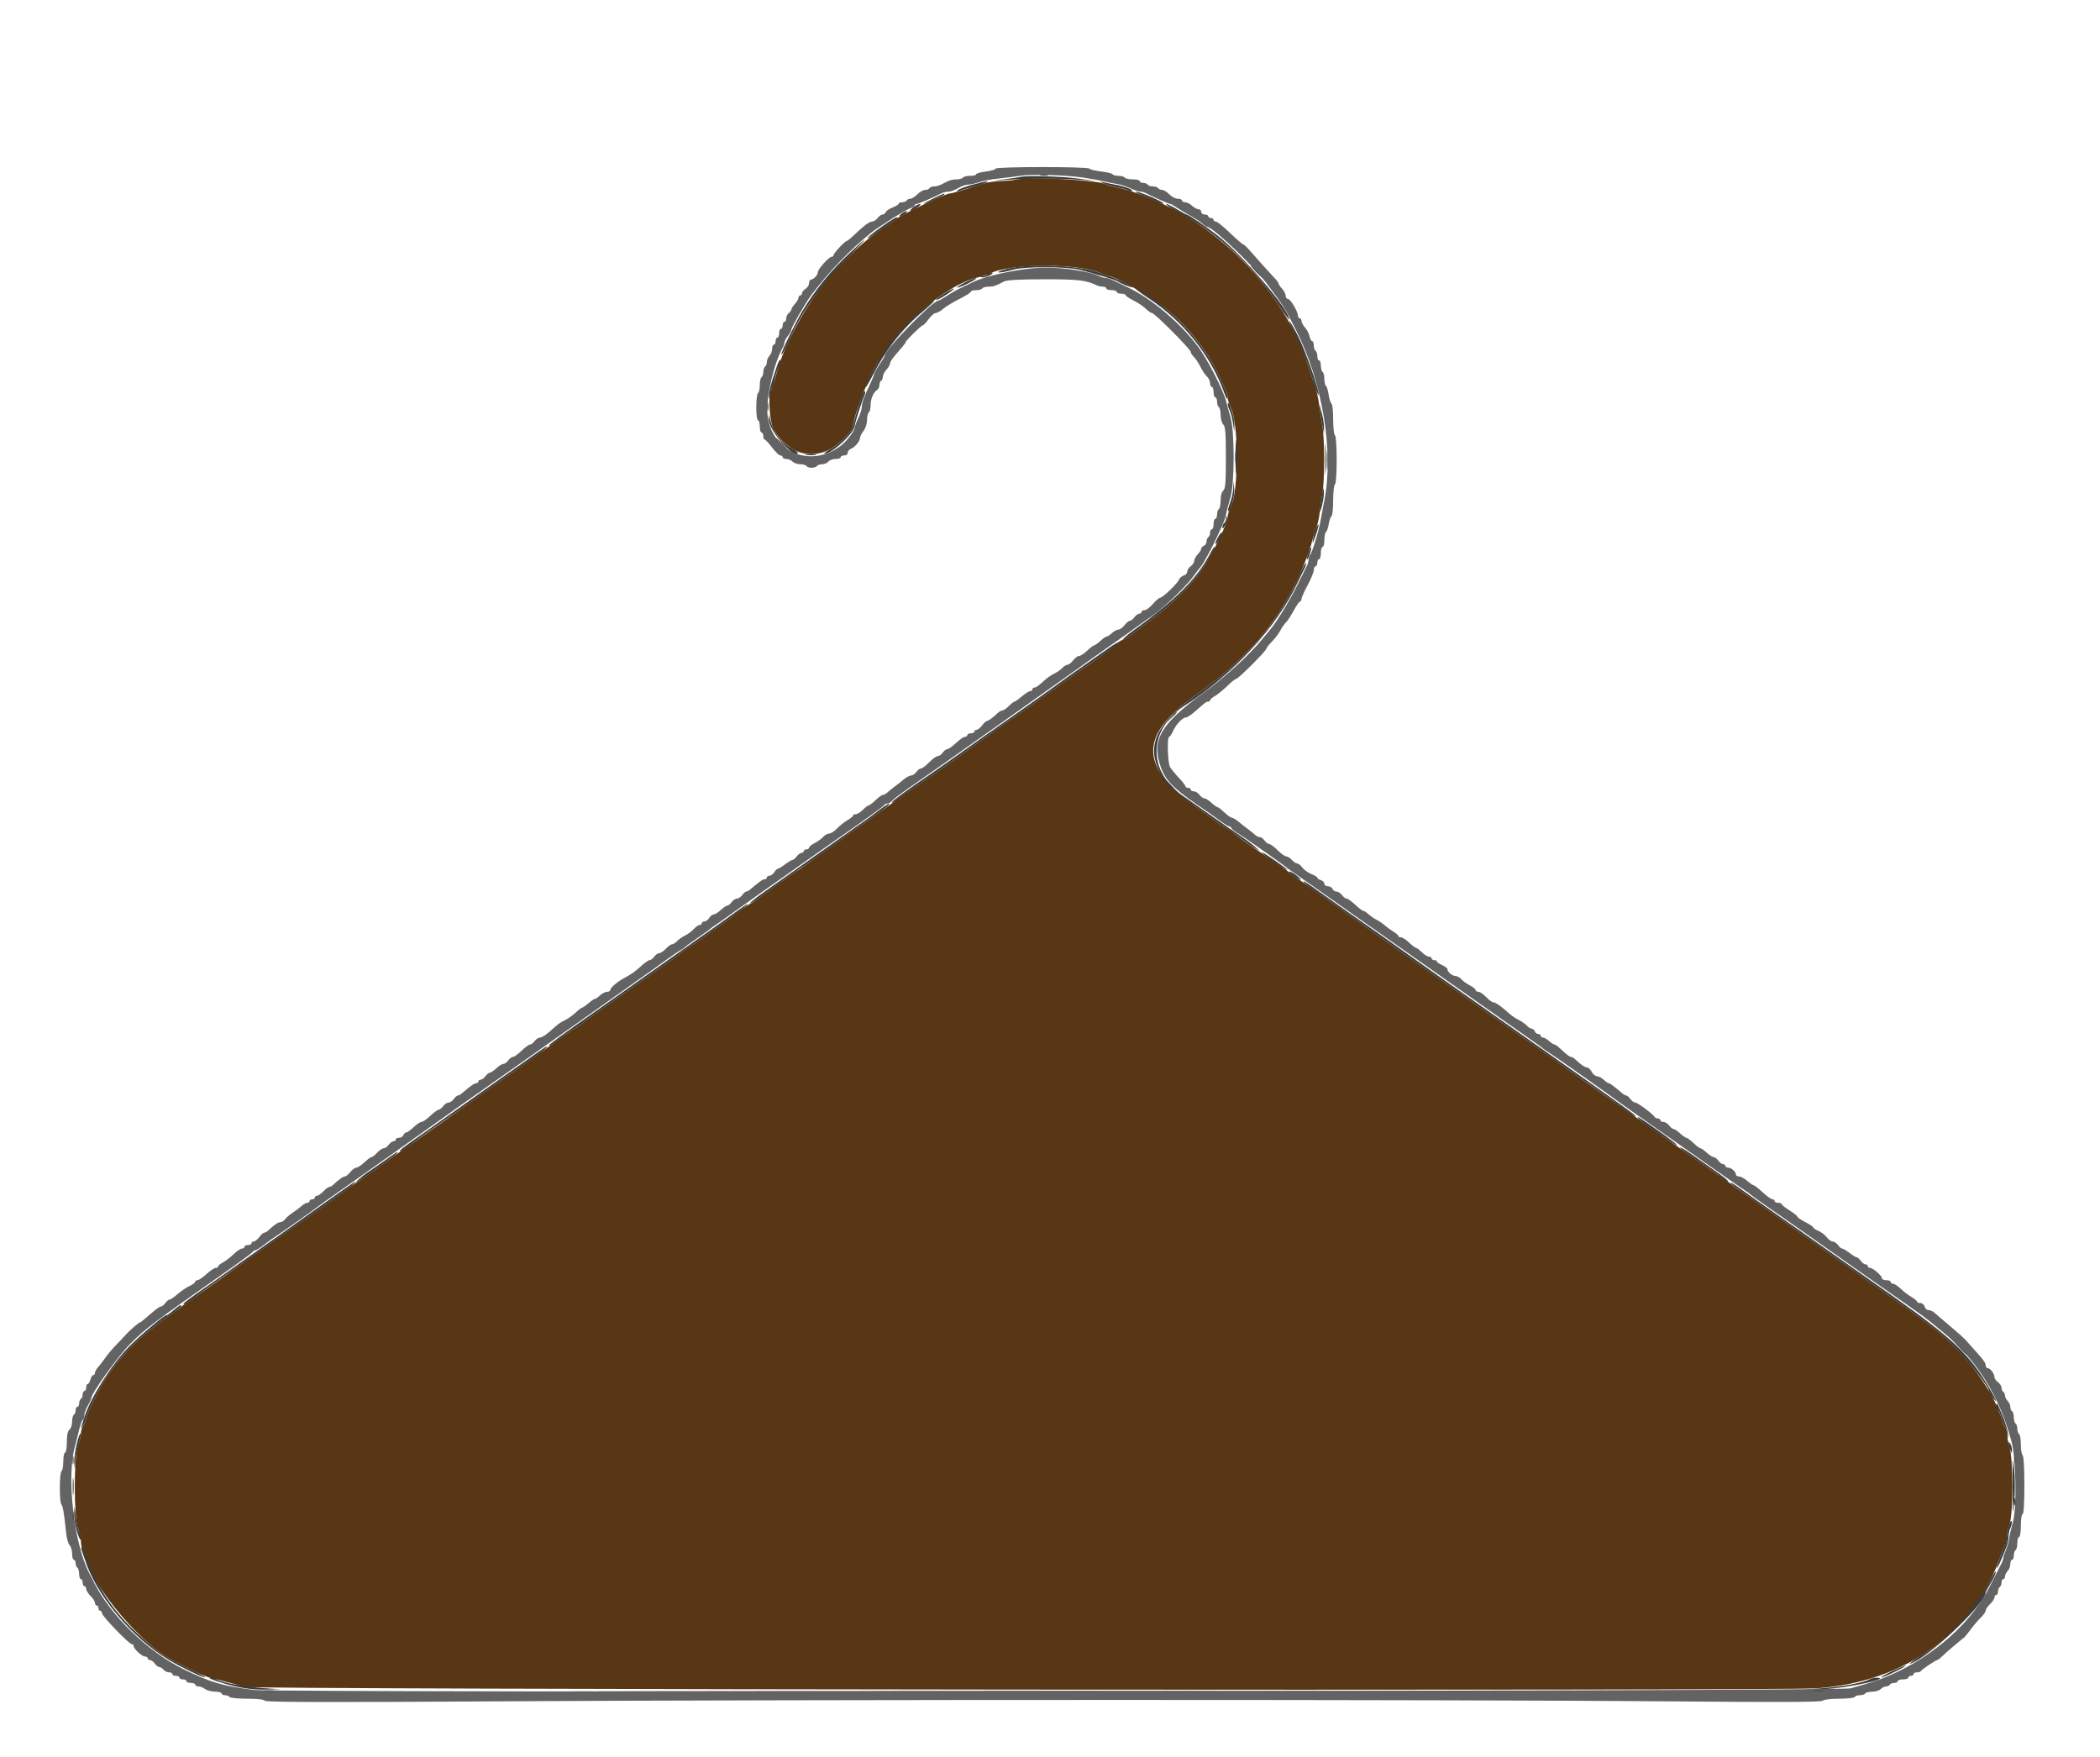 <svg id="svg" version="1.1" xmlns="http://www.w3.org/2000/svg" xmlns:xlink="http://www.w3.org/1999/xlink" width="400" height="334.799" viewBox="0, 0, 400,334.799"><g id="svgg"><path id="path0" d="M193.802 34.170 C 193.065 34.333,191.633 34.475,190.620 34.485 C 189.606 34.495,188.099 34.721,187.270 34.988 C 183.114 36.325,181.319 36.851,180.913 36.851 C 180.177 36.851,171.367 41.049,170.612 41.759 C 170.386 41.972,169.633 42.495,168.937 42.921 C 165.395 45.093,160.411 49.688,157.097 53.836 C 152.773 59.249,148.850 66.817,147.668 72.027 C 147.480 72.856,147.166 73.733,146.971 73.975 C 146.220 74.905,146.535 80.442,147.422 81.910 C 150.029 86.222,154.100 87.634,158.093 85.610 C 159.737 84.777,162.479 82.020,162.479 81.199 C 162.479 80.015,164.456 74.400,165.941 71.368 C 170.067 62.941,179.683 54.283,186.605 52.763 C 187.235 52.624,187.981 52.385,188.264 52.232 C 192.263 50.058,206.171 50.085,210.129 52.275 C 210.449 52.452,210.932 52.596,211.203 52.596 C 212.248 52.596,218.871 56.312,221.537 58.394 C 226.132 61.982,230.108 66.953,232.307 71.859 C 232.802 72.965,233.349 74.131,233.522 74.451 C 233.694 74.771,233.836 75.344,233.836 75.724 C 233.836 76.104,234.086 76.898,234.391 77.487 C 235.975 80.545,235.975 93.660,234.391 96.717 C 234.086 97.307,233.836 98.093,233.836 98.464 C 233.836 99.659,231.233 105.025,229.084 108.260 C 227.235 111.045,223.556 114.844,220.487 117.139 C 219.077 118.193,217.069 119.705,216.025 120.499 C 214.981 121.293,213.976 121.943,213.792 121.943 C 213.607 121.943,213.406 122.065,213.345 122.213 C 213.246 122.450,208.949 125.577,205.422 127.976 C 204.743 128.438,202.934 129.719,201.402 130.823 C 199.869 131.927,197.963 133.283,197.166 133.836 C 192.166 137.304,187.919 140.291,186.722 141.181 C 185.960 141.748,185.000 142.437,184.590 142.714 C 184.179 142.990,183.219 143.679,182.457 144.245 C 181.066 145.279,178.679 146.946,174.572 149.751 C 173.357 150.582,171.683 151.752,170.854 152.352 C 170.025 152.951,169.045 153.656,168.677 153.918 C 168.308 154.179,166.994 155.120,165.756 156.007 C 164.518 156.895,161.681 158.903,159.452 160.469 C 157.222 162.035,154.690 163.858,153.824 164.519 C 152.958 165.180,152.091 165.783,151.896 165.859 C 151.541 165.997,149.258 167.621,145.229 170.603 C 144.046 171.478,142.984 172.194,142.869 172.194 C 142.753 172.194,142.030 172.693,141.262 173.302 C 140.494 173.911,139.546 174.627,139.155 174.893 C 136.662 176.588,134.146 178.372,134.003 178.546 C 133.911 178.658,132.931 179.338,131.826 180.057 C 130.720 180.775,129.740 181.458,129.648 181.574 C 129.556 181.690,127.991 182.831,126.171 184.109 C 124.351 185.387,122.316 186.821,121.649 187.297 C 120.981 187.773,118.626 189.421,116.415 190.960 C 114.204 192.499,111.777 194.259,111.021 194.869 C 110.265 195.480,109.542 195.980,109.415 195.980 C 109.287 195.980,108.217 196.696,107.037 197.571 C 105.857 198.446,104.130 199.690,103.199 200.335 C 102.268 200.980,100.461 202.261,99.184 203.183 C 97.906 204.104,95.038 206.139,92.809 207.705 C 90.581 209.271,88.029 211.080,87.140 211.725 C 83.818 214.134,77.002 218.940,76.451 219.263 C 76.137 219.447,74.975 220.272,73.869 221.096 C 72.764 221.920,70.729 223.356,69.347 224.288 C 66.433 226.254,64.667 227.499,64.122 227.973 C 63.911 228.157,61.897 229.590,59.649 231.156 C 57.400 232.722,54.825 234.531,53.927 235.176 C 53.028 235.821,51.118 237.167,49.681 238.167 C 48.244 239.166,46.315 240.537,45.394 241.213 C 42.431 243.385,35.834 248.063,35.244 248.409 C 34.930 248.593,34.598 248.843,34.506 248.963 C 34.413 249.084,33.509 249.751,32.496 250.446 C 26.887 254.289,22.927 258.238,19.946 262.961 C 18.553 265.167,16.417 269.565,16.405 270.251 C 16.399 270.583,16.173 271.147,15.902 271.505 C 15.632 271.862,15.410 272.559,15.410 273.054 C 15.410 273.548,15.163 274.612,14.860 275.419 C 14.052 277.568,14.040 288.952,14.843 291.122 C 15.150 291.951,15.403 293.003,15.406 293.460 C 15.434 298.361,22.143 308.115,29.724 314.278 C 31.440 315.673,37.954 319.059,40.034 319.637 C 40.586 319.790,42.018 320.152,43.216 320.441 C 44.414 320.731,45.846 321.149,46.399 321.371 C 47.656 321.875,338.384 322.138,345.896 321.641 C 362.637 320.535,375.863 311.159,380.916 296.817 C 381.338 295.620,381.809 294.497,381.964 294.322 C 382.118 294.147,382.245 293.525,382.245 292.940 C 382.245 292.355,382.480 291.217,382.767 290.411 C 383.496 288.365,383.486 277.948,382.753 275.575 C 382.473 274.670,382.245 273.511,382.245 272.998 C 382.245 272.486,382.111 271.983,381.947 271.882 C 381.783 271.781,381.545 271.282,381.418 270.774 C 381.105 269.515,379.921 266.745,379.163 265.494 C 376.878 261.723,374.975 259.258,372.401 256.734 C 368.495 252.902,369.428 253.614,354.636 243.187 C 353.699 242.526,350.613 240.340,347.779 238.329 C 343.252 235.117,341.299 233.744,338.906 232.090 C 338.563 231.853,337.658 231.201,336.896 230.641 C 336.134 230.082,334.417 228.886,333.081 227.985 C 331.744 227.083,330.379 226.109,330.048 225.819 C 329.716 225.530,329.196 225.142,328.893 224.958 C 328.362 224.635,326.513 223.353,322.613 220.602 C 321.600 219.887,319.489 218.400,317.923 217.299 C 316.357 216.197,314.472 214.865,313.735 214.339 C 312.998 213.812,311.642 212.862,310.720 212.227 C 309.799 211.591,307.283 209.824,305.129 208.299 C 302.974 206.775,300.565 205.075,299.774 204.523 C 298.983 203.970,297.052 202.601,295.483 201.481 C 291.965 198.970,289.467 197.206,287.235 195.658 C 285.129 194.197,280.400 190.870,278.450 189.477 C 277.653 188.908,276.348 187.990,275.551 187.437 C 272.258 185.155,263.364 178.874,259.702 176.245 C 255.956 173.554,254.827 172.754,250.838 169.956 C 247.192 167.399,245.724 166.346,245.561 166.171 C 245.469 166.072,244.285 165.239,242.929 164.319 C 237.539 160.662,236.631 160.021,235.287 158.926 C 234.519 158.301,233.765 157.787,233.612 157.786 C 233.459 157.784,232.700 157.294,231.927 156.697 C 231.153 156.100,229.751 155.084,228.811 154.439 C 216.956 146.306,216.652 140.297,227.698 132.479 C 228.955 131.589,230.059 130.769,230.151 130.657 C 230.243 130.545,230.846 130.087,231.491 129.640 C 233.603 128.174,238.477 123.510,240.233 121.273 C 242.266 118.684,243.995 116.200,244.896 114.573 C 245.456 113.559,246.057 112.504,246.231 112.228 C 247.218 110.655,249.477 105.061,249.951 103.015 C 250.121 102.278,250.476 101.147,250.738 100.503 C 251.001 99.858,251.295 98.501,251.392 97.487 C 251.488 96.474,251.715 94.891,251.895 93.970 C 252.315 91.817,252.318 83.418,251.900 81.240 C 251.723 80.318,251.444 78.509,251.281 77.219 C 251.117 75.930,250.756 74.271,250.479 73.534 C 250.202 72.797,249.649 71.141,249.252 69.854 C 246.741 61.727,240.898 53.077,233.773 46.941 C 229.565 43.317,225.732 40.753,222.111 39.141 C 221.650 38.936,220.479 38.413,219.509 37.979 C 217.217 36.953,214.249 35.964,212.563 35.662 C 211.826 35.530,210.921 35.265,210.553 35.073 C 209.095 34.311,196.277 33.620,193.802 34.170 " stroke="none" fill="#593714" fill-rule="evenodd"></path><path id="path1" d="M189.615 32.137 C 189.615 32.308,188.786 32.551,187.772 32.678 C 186.759 32.804,185.930 33.041,185.930 33.204 C 185.930 33.367,185.411 33.501,184.777 33.501 C 184.143 33.501,183.531 33.652,183.417 33.836 C 183.303 34.020,182.765 34.171,182.220 34.171 C 181.676 34.171,180.931 34.322,180.565 34.506 C 180.199 34.690,179.600 34.992,179.234 35.176 C 178.868 35.360,178.274 35.511,177.914 35.511 C 177.554 35.511,177.166 35.662,177.052 35.846 C 176.938 36.030,176.559 36.181,176.210 36.181 C 175.861 36.181,175.198 36.558,174.737 37.018 C 174.277 37.479,173.676 37.856,173.402 37.856 C 173.128 37.856,172.811 38.007,172.697 38.191 C 172.583 38.375,172.197 38.526,171.840 38.526 C 171.482 38.526,171.189 38.649,171.189 38.798 C 171.189 38.948,170.668 39.275,170.031 39.526 C 169.393 39.776,168.795 40.181,168.701 40.426 C 168.607 40.671,168.333 40.871,168.091 40.871 C 167.850 40.871,167.435 41.173,167.169 41.541 C 166.904 41.910,166.423 42.211,166.101 42.211 C 165.570 42.211,164.433 43.086,162.290 45.142 C 161.858 45.557,161.417 45.896,161.311 45.896 C 160.971 45.896,158.794 48.205,158.794 48.565 C 158.794 48.755,158.626 48.911,158.420 48.911 C 157.908 48.911,155.779 51.278,155.779 51.848 C 155.779 52.396,154.971 53.266,154.463 53.266 C 154.265 53.266,154.104 53.567,154.104 53.934 C 154.104 54.300,153.802 54.789,153.434 55.019 C 153.065 55.249,152.764 55.627,152.764 55.859 C 152.764 56.092,152.613 56.281,152.429 56.281 C 152.245 56.281,152.094 56.479,152.094 56.721 C 152.094 56.962,151.792 57.484,151.424 57.879 C 151.055 58.275,150.754 58.737,150.754 58.906 C 150.754 59.076,150.528 59.402,150.251 59.631 C 149.975 59.861,149.749 60.332,149.749 60.678 C 149.749 61.023,149.598 61.307,149.414 61.307 C 149.229 61.307,149.079 61.608,149.079 61.977 C 149.079 62.345,148.928 62.647,148.744 62.647 C 148.559 62.647,148.409 63.023,148.409 63.484 C 148.409 63.945,148.258 64.322,148.074 64.322 C 147.889 64.322,147.739 64.623,147.739 64.992 C 147.739 65.360,147.588 65.662,147.404 65.662 C 147.219 65.662,147.069 66.028,147.069 66.475 C 147.069 66.923,146.843 67.515,146.566 67.791 C 146.290 68.068,146.064 68.597,146.064 68.968 C 146.064 69.339,145.913 69.735,145.729 69.849 C 145.544 69.963,145.394 70.415,145.394 70.854 C 145.394 71.293,145.243 71.745,145.059 71.859 C 144.874 71.973,144.724 72.652,144.724 73.367 C 144.724 74.082,144.573 74.760,144.389 74.874 C 144.204 74.988,144.054 76.203,144.054 77.574 C 144.054 79.013,144.195 80.067,144.389 80.067 C 144.573 80.067,144.724 80.595,144.724 81.240 C 144.724 81.884,144.874 82.412,145.059 82.412 C 145.243 82.412,145.394 82.714,145.394 83.082 C 145.394 83.451,145.516 83.752,145.666 83.752 C 145.816 83.752,146.447 84.430,147.069 85.260 C 147.690 86.089,148.396 86.767,148.638 86.767 C 148.881 86.767,149.079 86.918,149.079 87.102 C 149.079 87.286,149.391 87.437,149.773 87.437 C 150.154 87.437,150.693 87.663,150.969 87.940 C 151.246 88.216,151.904 88.442,152.433 88.442 C 152.962 88.442,153.487 88.593,153.601 88.777 C 153.715 88.961,154.167 89.112,154.606 89.112 C 155.045 89.112,155.498 88.961,155.611 88.777 C 155.725 88.593,156.168 88.442,156.595 88.442 C 157.022 88.442,157.560 88.216,157.789 87.940 C 158.018 87.663,158.640 87.437,159.170 87.437 C 159.700 87.437,160.134 87.286,160.134 87.102 C 160.134 86.918,160.436 86.767,160.804 86.767 C 161.182 86.767,161.474 86.544,161.474 86.254 C 161.474 85.972,161.738 85.640,162.060 85.517 C 162.817 85.227,163.792 84.061,163.815 83.417 C 163.826 83.141,164.129 82.538,164.489 82.077 C 164.864 81.597,165.147 80.712,165.152 80.003 C 165.156 79.323,165.310 78.673,165.494 78.559 C 165.678 78.446,165.829 77.832,165.829 77.195 C 165.829 75.987,166.370 74.729,167.085 74.271 C 167.316 74.124,167.504 73.718,167.504 73.370 C 167.504 73.021,167.655 72.643,167.839 72.529 C 168.023 72.415,168.174 72.058,168.174 71.735 C 168.174 71.412,168.476 70.824,168.844 70.429 C 169.213 70.033,169.514 69.515,169.515 69.277 C 169.515 69.039,169.901 68.392,170.372 67.839 C 170.843 67.286,171.522 66.494,171.879 66.078 C 172.237 65.662,172.529 65.243,172.529 65.148 C 172.529 64.875,175.497 61.978,175.787 61.967 C 175.930 61.962,176.424 61.439,176.884 60.804 C 177.345 60.169,177.948 59.646,178.224 59.640 C 178.501 59.635,179.149 59.268,179.664 58.824 C 180.180 58.381,181.575 57.534,182.763 56.943 C 183.952 56.352,184.925 55.735,184.925 55.572 C 184.925 55.410,185.368 55.276,185.910 55.276 C 186.452 55.276,186.988 55.126,187.102 54.941 C 187.216 54.757,187.755 54.606,188.299 54.606 C 189.259 54.606,189.566 54.504,191.244 53.627 C 191.794 53.340,194.105 53.211,198.829 53.205 C 205.290 53.197,206.947 53.382,208.789 54.312 C 209.109 54.474,209.675 54.606,210.046 54.606 C 210.417 54.606,210.720 54.757,210.720 54.941 C 210.720 55.126,211.173 55.276,211.725 55.276 C 212.278 55.276,212.730 55.427,212.730 55.611 C 212.730 55.796,213.107 55.946,213.568 55.946 C 214.028 55.946,214.405 56.070,214.405 56.222 C 214.405 56.374,215.091 56.840,215.929 57.259 C 216.768 57.677,217.816 58.383,218.259 58.826 C 218.702 59.269,219.229 59.631,219.429 59.631 C 219.919 59.631,226.801 66.544,226.801 67.037 C 226.801 67.251,227.064 67.669,227.387 67.967 C 227.709 68.265,228.273 69.112,228.639 69.849 C 229.005 70.586,229.570 71.433,229.895 71.731 C 230.220 72.029,230.486 72.594,230.486 72.987 C 230.486 73.380,230.637 73.702,230.821 73.702 C 231.005 73.702,231.156 74.154,231.156 74.707 C 231.156 75.260,231.307 75.712,231.491 75.712 C 231.675 75.712,231.826 76.080,231.826 76.530 C 231.826 76.979,231.977 77.441,232.161 77.554 C 232.345 77.668,232.496 78.345,232.496 79.058 C 232.496 79.771,232.722 80.580,232.998 80.857 C 233.407 81.265,233.501 82.455,233.501 87.205 C 233.501 91.992,233.410 93.126,232.998 93.467 C 232.694 93.720,232.496 94.454,232.496 95.331 C 232.496 96.127,232.345 96.871,232.161 96.985 C 231.977 97.099,231.826 97.560,231.826 98.010 C 231.826 98.459,231.675 98.827,231.491 98.827 C 231.307 98.827,231.156 99.280,231.156 99.832 C 231.156 100.385,231.005 100.838,230.821 100.838 C 230.637 100.838,230.486 101.130,230.486 101.488 C 230.486 101.845,230.335 102.231,230.151 102.345 C 229.966 102.459,229.816 102.829,229.816 103.167 C 229.816 103.504,229.590 103.868,229.313 103.974 C 229.037 104.080,228.811 104.328,228.811 104.526 C 228.811 104.724,228.509 105.209,228.141 105.605 C 227.772 106.000,227.471 106.564,227.471 106.857 C 227.471 107.150,227.169 107.607,226.801 107.873 C 226.432 108.138,226.131 108.606,226.131 108.913 C 226.131 109.219,225.830 109.548,225.462 109.644 C 225.095 109.740,224.690 110.097,224.562 110.437 C 224.291 111.162,221.428 113.894,220.935 113.899 C 220.749 113.901,220.146 114.427,219.595 115.068 C 219.044 115.709,218.329 116.237,218.007 116.241 C 217.684 116.245,217.420 116.399,217.420 116.583 C 217.420 116.767,217.228 116.918,216.992 116.918 C 216.756 116.918,216.346 117.219,216.080 117.588 C 215.815 117.956,215.426 118.258,215.216 118.258 C 215.006 118.258,214.551 118.635,214.205 119.095 C 213.859 119.556,213.339 119.933,213.049 119.933 C 212.759 119.933,212.198 120.235,211.802 120.603 C 211.407 120.972,210.948 121.273,210.783 121.273 C 210.618 121.273,210.076 121.650,209.579 122.111 C 209.082 122.571,208.555 122.948,208.408 122.948 C 208.260 122.948,207.666 123.400,207.088 123.953 C 206.509 124.506,205.820 124.958,205.555 124.958 C 205.290 124.958,204.777 125.335,204.415 125.796 C 204.053 126.256,203.569 126.633,203.341 126.633 C 203.113 126.633,202.682 126.898,202.384 127.222 C 202.086 127.545,201.390 128.035,200.838 128.310 C 200.285 128.586,199.501 129.112,199.095 129.481 C 197.752 130.700,197.352 130.988,196.999 130.988 C 196.807 130.988,196.650 131.139,196.650 131.323 C 196.650 131.508,196.461 131.659,196.231 131.659 C 196.001 131.660,195.285 132.111,194.640 132.663 C 193.995 133.215,193.361 133.667,193.231 133.668 C 193.101 133.668,192.618 134.045,192.158 134.506 C 191.697 134.966,191.152 135.343,190.946 135.343 C 190.740 135.343,190.373 135.532,190.131 135.762 C 189.170 136.674,188.253 137.353,187.983 137.353 C 187.826 137.353,187.416 137.730,187.070 138.191 C 186.724 138.652,186.250 139.028,186.018 139.028 C 185.785 139.028,185.595 139.179,185.595 139.363 C 185.595 139.548,185.293 139.698,184.925 139.698 C 184.556 139.698,184.255 139.849,184.255 140.034 C 184.255 140.218,184.050 140.369,183.799 140.369 C 183.548 140.369,182.784 140.896,182.100 141.541 C 181.416 142.186,180.675 142.714,180.452 142.714 C 180.230 142.714,179.830 143.015,179.564 143.384 C 179.299 143.752,178.866 144.054,178.603 144.054 C 178.340 144.054,177.612 144.581,176.986 145.226 C 176.360 145.871,175.662 146.399,175.435 146.399 C 175.208 146.399,174.805 146.700,174.539 147.069 C 174.274 147.437,173.826 147.739,173.544 147.739 C 173.262 147.739,172.629 148.079,172.138 148.493 C 171.646 148.907,170.830 149.548,170.324 149.916 C 169.818 150.285,169.213 150.775,168.980 151.005 C 168.748 151.235,168.394 151.424,168.195 151.424 C 167.996 151.424,167.360 151.876,166.781 152.429 C 166.203 152.982,165.608 153.434,165.460 153.434 C 165.311 153.434,164.813 153.811,164.352 154.271 C 163.891 154.732,163.282 155.109,162.997 155.109 C 162.712 155.109,162.479 155.227,162.479 155.372 C 162.479 155.516,161.989 155.921,161.390 156.272 C 160.791 156.623,159.902 157.334,159.413 157.852 C 158.925 158.370,158.264 158.794,157.945 158.794 C 157.626 158.794,157.121 159.073,156.823 159.414 C 156.525 159.756,155.791 160.287,155.193 160.596 C 154.594 160.904,154.104 161.303,154.104 161.483 C 154.104 161.662,153.878 161.809,153.601 161.809 C 153.325 161.809,153.099 161.960,153.099 162.144 C 153.099 162.328,152.906 162.479,152.670 162.479 C 152.435 162.479,152.024 162.781,151.759 163.149 C 151.493 163.518,151.135 163.819,150.963 163.819 C 150.790 163.819,150.155 164.196,149.551 164.657 C 148.948 165.117,148.329 165.494,148.177 165.494 C 148.024 165.494,147.712 165.796,147.481 166.164 C 147.251 166.533,146.838 166.834,146.563 166.834 C 146.289 166.834,146.064 166.985,146.064 167.169 C 146.064 167.353,145.875 167.504,145.645 167.505 C 145.282 167.505,144.676 167.933,142.811 169.508 C 142.589 169.696,142.283 169.849,142.132 169.849 C 141.980 169.849,141.639 170.151,141.374 170.519 C 141.108 170.888,140.656 171.189,140.369 171.189 C 140.081 171.189,139.629 171.491,139.363 171.859 C 139.098 172.228,138.724 172.529,138.532 172.529 C 138.341 172.529,137.778 172.906,137.281 173.367 C 136.784 173.827,136.181 174.204,135.941 174.204 C 135.701 174.204,135.316 174.506,135.086 174.874 C 134.856 175.243,134.443 175.544,134.168 175.544 C 133.893 175.544,133.668 175.695,133.668 175.879 C 133.668 176.064,133.485 176.214,133.260 176.214 C 133.036 176.214,132.546 176.555,132.171 176.970 C 131.797 177.386,131.039 177.950,130.486 178.224 C 129.933 178.498,129.237 178.987,128.939 179.311 C 128.641 179.635,128.219 179.899,128.002 179.899 C 127.784 179.899,127.257 180.276,126.830 180.737 C 126.403 181.198,125.841 181.575,125.580 181.575 C 125.319 181.575,124.889 181.876,124.623 182.245 C 124.358 182.613,123.958 182.915,123.735 182.915 C 123.513 182.915,122.805 183.405,122.163 184.003 C 121.037 185.052,120.199 185.643,118.750 186.408 C 117.596 187.017,116.248 188.184,116.248 188.574 C 116.248 188.778,115.975 188.945,115.641 188.945 C 115.307 188.945,114.711 189.246,114.315 189.615 C 113.919 189.983,113.476 190.285,113.331 190.285 C 113.185 190.285,112.627 190.662,112.092 191.123 C 111.557 191.583,111.014 191.960,110.885 191.960 C 110.757 191.960,110.213 192.374,109.675 192.881 C 109.138 193.388,108.249 194.028,107.699 194.305 C 106.551 194.883,106.474 194.939,104.732 196.495 C 104.018 197.133,103.184 197.655,102.879 197.655 C 102.575 197.655,102.108 197.956,101.843 198.325 C 101.577 198.693,101.180 198.995,100.960 198.995 C 100.740 198.995,100.017 199.523,99.353 200.168 C 98.689 200.812,97.955 201.340,97.723 201.340 C 97.490 201.340,97.083 201.642,96.817 202.010 C 96.552 202.379,96.135 202.680,95.891 202.680 C 95.648 202.680,95.042 203.057,94.545 203.518 C 94.048 203.978,93.485 204.355,93.293 204.355 C 93.102 204.355,92.728 204.657,92.462 205.025 C 92.197 205.394,91.787 205.695,91.551 205.695 C 91.315 205.695,91.122 205.846,91.122 206.030 C 91.122 206.214,90.934 206.365,90.704 206.366 C 90.341 206.366,89.735 206.794,87.870 208.369 C 87.648 208.557,87.342 208.710,87.190 208.710 C 87.039 208.710,86.698 209.012,86.432 209.380 C 86.167 209.749,85.714 210.050,85.427 210.050 C 85.140 210.050,84.688 210.352,84.422 210.720 C 84.157 211.089,83.778 211.390,83.580 211.390 C 83.383 211.390,82.662 211.918,81.979 212.563 C 81.295 213.208,80.532 213.735,80.283 213.735 C 80.035 213.735,79.358 214.188,78.780 214.740 C 78.201 215.293,77.571 215.745,77.379 215.745 C 77.188 215.745,76.944 215.972,76.838 216.248 C 76.732 216.524,76.360 216.750,76.011 216.750 C 75.662 216.750,75.377 216.901,75.377 217.085 C 75.377 217.270,75.184 217.420,74.948 217.420 C 74.713 217.420,74.302 217.722,74.037 218.090 C 73.771 218.459,73.341 218.760,73.080 218.760 C 72.819 218.760,72.257 219.137,71.830 219.598 C 71.403 220.059,70.918 220.436,70.752 220.436 C 70.587 220.436,69.978 220.888,69.399 221.441 C 68.821 221.993,68.131 222.446,67.867 222.446 C 67.602 222.446,67.089 222.822,66.727 223.283 C 66.364 223.744,65.903 224.121,65.701 224.121 C 65.359 224.121,64.506 224.729,63.471 225.712 C 63.228 225.942,62.884 226.131,62.706 226.131 C 62.528 226.131,62.027 226.505,61.593 226.962 C 61.159 227.420,60.616 227.797,60.385 227.800 C 60.155 227.803,59.966 227.956,59.966 228.141 C 59.966 228.325,59.740 228.476,59.464 228.476 C 59.188 228.476,58.961 228.626,58.961 228.811 C 58.961 228.995,58.764 229.146,58.522 229.146 C 58.280 229.146,57.787 229.422,57.425 229.759 C 57.063 230.096,56.318 230.659,55.770 231.009 C 55.222 231.360,54.577 231.913,54.336 232.239 C 54.095 232.564,53.682 232.831,53.419 232.831 C 52.977 232.831,52.186 233.368,51.075 234.422 C 50.833 234.652,50.494 234.841,50.322 234.841 C 50.151 234.841,49.727 235.218,49.381 235.678 C 49.035 236.139,48.562 236.516,48.329 236.516 C 48.097 236.516,47.906 236.667,47.906 236.851 C 47.906 237.035,47.605 237.186,47.236 237.186 C 46.868 237.186,46.566 237.337,46.566 237.521 C 46.566 237.705,46.353 237.856,46.092 237.856 C 45.832 237.856,45.110 238.346,44.488 238.945 C 43.867 239.544,42.949 240.247,42.449 240.509 C 41.950 240.770,41.541 241.110,41.541 241.263 C 41.541 241.416,41.334 241.541,41.081 241.541 C 40.827 241.541,40.044 242.069,39.340 242.714 C 38.636 243.358,37.863 243.886,37.623 243.886 C 37.383 243.886,37.186 244.020,37.186 244.183 C 37.186 244.346,36.685 244.717,36.073 245.008 C 35.462 245.298,34.444 245.991,33.812 246.548 C 33.180 247.105,32.508 247.563,32.319 247.566 C 32.129 247.569,31.756 247.873,31.491 248.241 C 31.225 248.610,30.831 248.911,30.616 248.911 C 30.400 248.911,29.469 249.590,28.546 250.419 C 27.624 251.248,26.781 251.926,26.673 251.926 C 26.434 251.926,24.597 253.531,23.837 254.405 C 23.532 254.755,22.748 255.584,22.094 256.247 C 21.440 256.911,20.539 257.982,20.093 258.626 C 19.646 259.271,19.013 260.091,18.686 260.448 C 18.358 260.806,18.090 261.296,18.090 261.537 C 18.090 261.779,17.943 261.977,17.762 261.977 C 17.581 261.977,17.339 262.353,17.223 262.814 C 17.107 263.275,16.878 263.652,16.714 263.652 C 16.550 263.652,16.415 263.953,16.415 264.322 C 16.415 264.690,16.265 264.992,16.080 264.992 C 15.896 264.992,15.745 265.284,15.745 265.642 C 15.745 266.000,15.595 266.385,15.410 266.499 C 15.226 266.613,15.075 266.999,15.075 267.356 C 15.075 267.714,14.925 268.007,14.740 268.007 C 14.556 268.007,14.405 268.299,14.405 268.657 C 14.405 269.015,14.255 269.400,14.070 269.514 C 13.886 269.628,13.735 270.222,13.735 270.833 C 13.735 271.444,13.509 272.132,13.233 272.362 C 12.890 272.646,12.730 273.406,12.730 274.748 C 12.730 275.837,12.581 276.717,12.395 276.717 C 12.211 276.717,12.060 277.462,12.060 278.372 C 12.060 279.283,11.910 280.121,11.725 280.235 C 11.308 280.492,11.279 286.181,11.693 286.616 C 11.984 286.923,12.201 288.220,12.608 292.102 C 12.713 293.101,13.010 294.130,13.267 294.387 C 13.525 294.645,13.735 295.372,13.735 296.004 C 13.735 296.636,13.886 297.152,14.070 297.152 C 14.255 297.152,14.405 297.445,14.405 297.803 C 14.405 298.160,14.556 298.546,14.740 298.660 C 14.925 298.774,15.075 299.310,15.075 299.852 C 15.075 300.394,15.226 300.838,15.410 300.838 C 15.595 300.838,15.745 301.139,15.745 301.508 C 15.745 301.876,15.896 302.178,16.080 302.178 C 16.265 302.178,16.415 302.411,16.415 302.695 C 16.415 302.980,16.792 303.590,17.253 304.051 C 17.714 304.511,18.090 305.107,18.090 305.375 C 18.090 305.643,18.241 305.863,18.425 305.863 C 18.610 305.863,18.760 306.089,18.760 306.365 C 18.760 306.642,18.911 306.868,19.095 306.868 C 19.280 306.868,19.430 307.079,19.430 307.336 C 19.430 307.878,24.591 313.233,25.112 313.233 C 25.304 313.233,25.461 313.390,25.461 313.583 C 25.461 314.121,27.040 315.578,27.623 315.578 C 27.908 315.578,28.141 315.729,28.141 315.913 C 28.141 316.097,28.334 316.248,28.569 316.248 C 28.805 316.248,29.215 316.549,29.481 316.918 C 29.746 317.286,30.138 317.588,30.351 317.588 C 30.564 317.588,30.926 317.814,31.156 318.090 C 31.385 318.367,31.856 318.593,32.202 318.593 C 32.548 318.593,32.831 318.744,32.831 318.928 C 32.831 319.112,33.132 319.263,33.501 319.263 C 33.869 319.263,34.171 319.414,34.171 319.598 C 34.171 319.782,34.472 319.933,34.841 319.933 C 35.209 319.933,35.511 320.084,35.511 320.268 C 35.511 320.452,35.888 320.603,36.348 320.603 C 36.809 320.603,37.186 320.754,37.186 320.938 C 37.186 321.122,37.459 321.273,37.792 321.273 C 38.125 321.273,38.691 321.494,39.048 321.765 C 39.406 322.035,40.264 322.262,40.955 322.267 C 41.646 322.273,42.211 322.429,42.211 322.613 C 42.211 322.797,42.504 322.948,42.861 322.948 C 43.219 322.948,43.605 323.099,43.719 323.283 C 43.833 323.468,45.335 323.618,47.069 323.618 C 49.070 323.618,50.298 323.758,50.449 324.002 C 50.627 324.290,62.102 324.317,96.281 324.109 C 152.749 323.765,278.286 323.768,317.529 324.114 C 339.064 324.304,346.883 324.273,347.161 323.995 C 347.379 323.777,348.700 323.618,350.298 323.618 C 351.817 323.618,353.152 323.467,353.266 323.283 C 353.380 323.099,353.832 322.948,354.271 322.948 C 354.710 322.948,355.163 322.797,355.276 322.613 C 355.390 322.429,355.991 322.278,356.612 322.278 C 357.233 322.278,357.967 322.052,358.244 321.776 C 358.520 321.499,358.974 321.273,359.253 321.273 C 359.531 321.273,359.853 321.122,359.966 320.938 C 360.080 320.754,360.466 320.603,360.824 320.603 C 361.181 320.603,361.474 320.452,361.474 320.268 C 361.474 320.084,361.926 319.933,362.479 319.933 C 363.032 319.933,363.484 319.782,363.484 319.598 C 363.484 319.414,363.710 319.263,363.987 319.263 C 364.263 319.263,364.489 319.112,364.489 318.928 C 364.489 318.744,364.778 318.593,365.131 318.593 C 365.484 318.593,365.824 318.480,365.885 318.342 C 366.010 318.060,368.724 316.248,369.020 316.248 C 369.124 316.248,369.555 315.909,369.978 315.494 C 370.613 314.871,373.367 312.514,374.186 311.893 C 374.308 311.801,374.851 311.122,375.394 310.385 C 375.936 309.648,376.795 308.646,377.302 308.157 C 377.809 307.669,378.227 307.066,378.230 306.817 C 378.233 306.568,378.610 306.010,379.068 305.576 C 379.525 305.142,379.899 304.577,379.899 304.320 C 379.899 304.063,380.050 303.853,380.235 303.853 C 380.419 303.853,380.570 303.560,380.570 303.202 C 380.570 302.845,380.720 302.459,380.905 302.345 C 381.089 302.231,381.240 301.845,381.240 301.488 C 381.240 301.130,381.390 300.838,381.575 300.838 C 381.759 300.838,381.910 300.601,381.910 300.311 C 381.910 300.022,382.136 299.559,382.412 299.282 C 382.688 299.006,382.915 298.413,382.915 297.966 C 382.915 297.519,383.065 297.152,383.250 297.152 C 383.434 297.152,383.585 296.784,383.585 296.335 C 383.585 295.885,383.735 295.424,383.920 295.310 C 384.104 295.196,384.255 294.584,384.255 293.950 C 384.255 293.316,384.405 292.797,384.590 292.797 C 384.779 292.797,384.925 291.848,384.925 290.620 C 384.925 289.391,385.071 288.442,385.260 288.442 C 385.469 288.442,385.595 286.383,385.595 282.934 C 385.595 279.624,385.461 277.344,385.260 277.219 C 385.075 277.106,384.925 276.201,384.925 275.209 C 384.925 274.218,384.774 273.313,384.590 273.199 C 384.405 273.085,384.255 272.633,384.255 272.194 C 384.255 271.755,384.104 271.303,383.920 271.189 C 383.735 271.075,383.585 270.548,383.585 270.017 C 383.585 269.486,383.434 268.958,383.250 268.844 C 383.065 268.730,382.915 268.355,382.915 268.011 C 382.915 267.666,382.688 267.158,382.412 266.882 C 382.136 266.606,381.910 266.152,381.910 265.873 C 381.910 265.594,381.759 265.273,381.575 265.159 C 381.390 265.045,381.240 264.693,381.240 264.376 C 381.240 264.059,380.938 263.582,380.570 263.317 C 380.201 263.051,379.895 262.603,379.889 262.321 C 379.875 261.658,379.097 260.637,378.606 260.637 C 378.396 260.637,378.224 260.412,378.224 260.138 C 378.224 259.617,377.827 259.072,375.879 256.925 C 375.235 256.214,374.540 255.439,374.336 255.203 C 374.133 254.967,373.252 254.171,372.379 253.434 C 371.506 252.697,370.357 251.717,369.825 251.256 C 369.293 250.796,368.635 250.230,368.363 250.000 C 368.090 249.770,367.621 249.581,367.319 249.581 C 367.018 249.581,366.693 249.280,366.596 248.911 C 366.499 248.540,366.139 248.241,365.790 248.241 C 365.443 248.241,365.159 248.123,365.159 247.978 C 365.159 247.834,364.680 247.433,364.094 247.087 C 363.509 246.741,362.582 246.030,362.034 245.507 C 361.487 244.984,360.836 244.556,360.587 244.556 C 360.338 244.556,360.134 244.405,360.134 244.221 C 360.134 244.037,359.757 243.886,359.296 243.886 C 358.836 243.886,358.459 243.715,358.459 243.506 C 358.459 243.024,356.753 241.542,356.198 241.541 C 355.967 241.541,355.779 241.390,355.779 241.206 C 355.779 241.022,355.586 240.871,355.350 240.871 C 355.115 240.871,354.704 240.570,354.439 240.201 C 354.173 239.832,353.828 239.531,353.673 239.531 C 353.517 239.531,352.895 239.154,352.291 238.693 C 351.687 238.233,351.052 237.856,350.880 237.856 C 350.708 237.856,350.349 237.554,350.084 237.186 C 349.818 236.817,349.368 236.516,349.084 236.516 C 348.800 236.516,348.295 236.153,347.962 235.709 C 347.629 235.265,346.915 234.720,346.375 234.496 C 345.835 234.272,345.394 233.981,345.394 233.848 C 345.394 233.715,344.715 233.257,343.886 232.831 C 343.057 232.404,342.379 231.942,342.379 231.804 C 342.379 231.666,341.700 231.124,340.872 230.600 C 340.043 230.077,339.364 229.535,339.364 229.397 C 339.364 229.259,339.062 229.146,338.693 229.146 C 338.325 229.146,338.023 228.995,338.023 228.811 C 338.023 228.626,337.835 228.472,337.605 228.467 C 337.374 228.462,336.532 227.859,335.733 227.127 C 334.935 226.395,334.167 225.796,334.027 225.796 C 333.887 225.796,333.335 225.419,332.799 224.959 C 332.264 224.498,331.562 224.121,331.240 224.121 C 330.917 224.121,330.653 223.959,330.653 223.762 C 330.653 223.228,329.771 222.446,329.170 222.446 C 328.880 222.446,328.643 222.295,328.643 222.111 C 328.643 221.926,328.450 221.776,328.215 221.776 C 327.979 221.776,327.569 221.474,327.303 221.106 C 327.038 220.737,326.635 220.436,326.409 220.436 C 326.183 220.436,325.591 220.059,325.094 219.598 C 324.597 219.137,324.060 218.760,323.901 218.760 C 323.742 218.760,323.139 218.308,322.560 217.755 C 321.982 217.203,321.374 216.750,321.209 216.750 C 321.044 216.750,320.502 216.374,320.006 215.913 C 319.509 215.452,318.946 215.075,318.754 215.075 C 318.563 215.075,318.189 214.774,317.923 214.405 C 317.657 214.037,317.172 213.735,316.844 213.735 C 316.516 213.735,316.248 213.585,316.248 213.400 C 316.248 213.216,316.034 213.065,315.773 213.065 C 315.512 213.065,315.248 212.952,315.187 212.814 C 314.965 212.315,311.937 210.050,311.492 210.050 C 311.241 210.050,310.818 209.749,310.553 209.380 C 310.287 209.012,309.946 208.710,309.795 208.710 C 309.643 208.710,309.337 208.557,309.115 208.369 C 307.351 206.880,306.664 206.366,306.435 206.366 C 306.289 206.365,305.846 206.064,305.450 205.695 C 305.055 205.327,304.484 205.025,304.181 205.025 C 303.878 205.025,303.429 204.648,303.183 204.188 C 302.936 203.727,302.535 203.350,302.292 203.350 C 301.884 203.350,301.075 202.792,299.987 201.759 C 299.744 201.528,299.387 201.340,299.193 201.340 C 298.998 201.340,298.296 200.812,297.632 200.168 C 296.968 199.523,296.281 198.995,296.105 198.995 C 295.928 198.995,295.461 198.693,295.065 198.325 C 294.670 197.956,294.148 197.655,293.907 197.655 C 293.665 197.655,293.467 197.504,293.467 197.320 C 293.467 197.136,293.257 196.985,293.001 196.985 C 292.744 196.985,292.447 196.759,292.341 196.482 C 292.235 196.206,291.973 195.980,291.758 195.980 C 291.544 195.980,291.125 195.715,290.827 195.391 C 290.529 195.068,289.833 194.578,289.281 194.303 C 288.729 194.027,287.975 193.532,287.606 193.201 C 285.932 191.703,284.890 190.956,284.473 190.955 C 284.224 190.955,283.598 190.503,283.082 189.950 C 282.566 189.397,281.902 188.945,281.608 188.945 C 281.313 188.945,281.072 188.798,281.072 188.618 C 281.072 188.439,280.582 188.040,279.983 187.731 C 279.384 187.423,278.651 186.891,278.353 186.550 C 278.055 186.209,277.554 185.930,277.240 185.930 C 276.616 185.930,275.712 185.168,275.712 184.642 C 275.712 184.460,275.260 184.111,274.707 183.866 C 274.154 183.621,273.702 183.307,273.702 183.168 C 273.702 183.029,273.476 182.915,273.199 182.915 C 272.923 182.915,272.697 182.764,272.697 182.580 C 272.697 182.395,272.464 182.245,272.179 182.245 C 271.894 182.245,271.284 181.868,270.824 181.407 C 270.363 180.946,269.865 180.570,269.716 180.570 C 269.568 180.570,268.973 180.117,268.394 179.564 C 267.816 179.012,267.115 178.559,266.837 178.559 C 266.559 178.559,266.332 178.441,266.332 178.297 C 266.332 178.152,265.917 177.787,265.410 177.485 C 264.904 177.183,264.188 176.661,263.819 176.324 C 263.451 175.987,262.737 175.499,262.233 175.240 C 261.730 174.980,261.020 174.490,260.656 174.151 C 260.292 173.812,259.859 173.534,259.692 173.534 C 259.526 173.534,258.831 173.007,258.147 172.362 C 257.463 171.717,256.722 171.189,256.499 171.189 C 256.276 171.189,255.877 170.888,255.611 170.519 C 255.346 170.151,254.876 169.849,254.568 169.849 C 254.260 169.849,253.921 169.623,253.815 169.347 C 253.709 169.070,253.316 168.844,252.942 168.844 C 252.568 168.844,252.261 168.628,252.261 168.364 C 252.261 168.100,251.960 167.789,251.591 167.672 C 251.223 167.555,250.921 167.347,250.921 167.209 C 250.921 167.072,250.414 166.760,249.795 166.517 C 249.175 166.274,248.401 165.718,248.073 165.282 C 247.745 164.846,247.296 164.489,247.074 164.489 C 246.852 164.489,246.397 164.188,246.064 163.819 C 245.730 163.451,245.250 163.149,244.996 163.149 C 244.742 163.149,244.006 162.621,243.361 161.977 C 242.716 161.332,242.001 160.804,241.771 160.804 C 241.542 160.804,241.137 160.503,240.871 160.134 C 240.605 159.765,240.184 159.464,239.936 159.464 C 239.687 159.464,239.293 159.276,239.060 159.045 C 238.827 158.815,238.223 158.325,237.717 157.956 C 237.211 157.588,236.394 156.947,235.903 156.533 C 235.411 156.119,234.842 155.780,234.639 155.779 C 234.436 155.779,233.797 155.327,233.219 154.774 C 232.640 154.221,232.051 153.769,231.909 153.769 C 231.767 153.769,231.245 153.392,230.748 152.931 C 230.251 152.471,229.646 152.094,229.402 152.094 C 229.158 152.094,228.741 151.792,228.476 151.424 C 228.210 151.055,227.725 150.754,227.397 150.754 C 227.069 150.754,226.801 150.603,226.801 150.419 C 226.801 150.235,226.575 150.084,226.298 150.084 C 226.022 150.084,225.796 149.951,225.796 149.789 C 225.796 149.627,225.230 148.899,224.539 148.170 C 223.848 147.442,223.095 146.521,222.864 146.124 C 222.416 145.352,222.273 140.369,222.699 140.369 C 222.838 140.369,223.168 139.881,223.431 139.286 C 223.997 138.007,225.244 136.683,225.882 136.683 C 226.131 136.683,226.930 136.157,227.656 135.513 C 229.638 133.758,229.759 133.668,230.137 133.668 C 230.329 133.668,230.486 133.550,230.486 133.406 C 230.486 133.261,230.930 132.881,231.472 132.560 C 232.015 132.239,233.064 131.378,233.804 130.645 C 234.544 129.913,235.300 129.313,235.484 129.313 C 235.882 129.313,241.206 123.981,241.206 123.582 C 241.206 123.430,241.696 122.809,242.295 122.203 C 242.894 121.597,243.609 120.649,243.884 120.098 C 244.159 119.547,244.628 118.869,244.926 118.593 C 245.225 118.317,245.896 117.299,246.418 116.332 C 246.941 115.364,247.489 114.573,247.637 114.573 C 247.785 114.573,247.906 114.361,247.906 114.101 C 247.906 113.842,248.434 112.653,249.079 111.459 C 249.724 110.264,250.251 108.969,250.251 108.580 C 250.251 108.191,250.402 107.873,250.586 107.873 C 250.771 107.873,250.921 107.571,250.921 107.203 C 250.921 106.834,251.072 106.533,251.256 106.533 C 251.441 106.533,251.591 106.005,251.591 105.360 C 251.591 104.715,251.742 104.188,251.926 104.188 C 252.111 104.188,252.261 103.593,252.261 102.867 C 252.261 102.141,252.399 101.462,252.567 101.358 C 252.735 101.254,252.975 100.568,253.099 99.832 C 253.223 99.097,253.462 98.411,253.630 98.307 C 253.799 98.203,253.936 96.854,253.936 95.310 C 253.936 93.765,254.087 92.409,254.271 92.295 C 254.468 92.173,254.606 90.232,254.606 87.605 C 254.606 84.977,254.468 83.036,254.271 82.915 C 254.087 82.801,253.936 81.444,253.936 79.899 C 253.936 78.355,253.794 77.004,253.621 76.896 C 253.447 76.789,253.204 76.025,253.080 75.197 C 252.955 74.370,252.721 73.611,252.558 73.510 C 252.395 73.410,252.261 72.817,252.261 72.194 C 252.261 71.571,252.111 70.968,251.926 70.854 C 251.742 70.740,251.591 70.204,251.591 69.662 C 251.591 69.120,251.441 68.677,251.256 68.677 C 251.072 68.677,250.921 68.309,250.921 67.859 C 250.921 67.409,250.771 66.948,250.586 66.834 C 250.402 66.720,250.251 66.259,250.251 65.809 C 250.251 65.360,250.112 64.992,249.943 64.992 C 249.773 64.992,249.540 64.560,249.424 64.032 C 249.308 63.504,248.919 62.757,248.560 62.371 C 248.200 61.985,247.906 61.437,247.906 61.153 C 247.906 60.869,247.755 60.637,247.571 60.637 C 247.387 60.637,247.236 60.425,247.236 60.166 C 247.236 59.375,245.800 56.951,245.331 56.951 C 245.089 56.951,244.891 56.678,244.891 56.345 C 244.891 56.011,244.590 55.414,244.221 55.019 C 243.853 54.623,243.551 54.193,243.551 54.062 C 243.551 53.932,243.331 53.586,243.063 53.294 C 240.682 50.706,239.510 49.402,238.388 48.094 C 237.667 47.254,236.959 46.566,236.816 46.566 C 236.672 46.566,235.540 45.586,234.300 44.389 C 233.061 43.191,231.846 42.211,231.601 42.211 C 231.356 42.211,231.156 42.060,231.156 41.876 C 231.156 41.692,230.930 41.541,230.653 41.541 C 230.377 41.541,230.151 41.390,230.151 41.206 C 230.151 41.022,229.849 40.871,229.481 40.871 C 229.109 40.871,228.811 40.648,228.811 40.369 C 228.811 40.092,228.578 39.866,228.294 39.866 C 228.010 39.866,227.454 39.564,227.059 39.196 C 226.663 38.827,226.066 38.526,225.732 38.526 C 225.399 38.526,225.126 38.375,225.126 38.191 C 225.126 38.007,224.765 37.856,224.323 37.856 C 223.882 37.856,223.166 37.482,222.732 37.024 C 222.298 36.567,221.688 36.190,221.377 36.187 C 221.065 36.184,220.717 36.030,220.603 35.846 C 220.489 35.662,220.037 35.511,219.598 35.511 C 219.159 35.511,218.707 35.360,218.593 35.176 C 218.479 34.992,218.093 34.841,217.736 34.841 C 217.378 34.841,217.085 34.690,217.085 34.506 C 217.085 34.322,216.491 34.171,215.765 34.171 C 215.039 34.171,214.352 34.020,214.238 33.836 C 214.124 33.652,213.596 33.501,213.065 33.501 C 212.534 33.501,212.016 33.365,211.913 33.199 C 211.810 33.033,210.821 32.792,209.715 32.663 C 208.609 32.535,207.620 32.294,207.517 32.128 C 207.267 31.723,189.615 31.731,189.615 32.137 M206.365 33.838 C 207.747 34.042,209.556 34.372,210.385 34.571 C 211.214 34.770,212.345 35.001,212.898 35.083 C 213.451 35.166,214.542 35.522,215.323 35.874 C 216.104 36.227,216.973 36.516,217.254 36.516 C 217.535 36.516,218.026 36.661,218.346 36.838 C 219.371 37.405,222.669 38.861,222.929 38.861 C 223.067 38.861,223.580 39.145,224.069 39.492 C 224.558 39.840,225.712 40.537,226.633 41.042 C 227.554 41.547,228.619 42.243,229.000 42.588 C 229.380 42.934,229.799 43.216,229.931 43.216 C 230.968 43.216,238.815 50.696,241.353 54.104 C 244.616 58.486,244.683 58.593,246.905 62.982 C 251.929 72.903,254.106 86.201,252.227 95.477 C 252.059 96.307,251.763 97.884,251.570 98.984 C 251.168 101.270,249.974 105.206,249.539 105.678 C 249.378 105.853,249.246 106.270,249.246 106.604 C 249.246 106.938,249.105 107.474,248.933 107.793 C 248.761 108.113,247.923 109.796,247.072 111.533 C 245.729 114.274,243.074 118.643,242.044 119.810 C 241.859 120.019,241.181 120.842,240.536 121.640 C 238.126 124.623,233.463 128.906,229.447 131.826 C 221.043 137.937,219.273 140.946,221.073 146.057 C 222.077 148.909,223.658 150.418,230.285 154.851 C 230.635 155.085,231.578 155.766,232.381 156.365 C 233.185 156.964,233.991 157.454,234.174 157.454 C 234.356 157.454,234.507 157.567,234.508 157.705 C 234.509 157.843,234.994 158.258,235.585 158.626 C 236.811 159.391,236.932 159.474,241.416 162.631 C 243.235 163.913,244.799 165.043,244.891 165.144 C 244.983 165.244,245.812 165.842,246.734 166.473 C 247.655 167.103,250.218 168.900,252.429 170.465 C 254.640 172.031,257.223 173.852,258.168 174.512 C 260.344 176.031,268.000 181.420,269.867 182.747 C 270.644 183.300,273.220 185.118,275.590 186.787 C 277.960 188.457,282.495 191.652,285.667 193.888 C 288.839 196.123,291.929 198.300,292.534 198.725 C 293.140 199.150,293.710 199.573,293.802 199.665 C 293.894 199.757,294.208 199.983,294.500 200.168 C 295.555 200.835,298.733 203.045,302.178 205.506 C 304.112 206.889,305.976 208.213,306.320 208.449 C 306.663 208.685,307.568 209.341,308.330 209.908 C 309.092 210.474,311.430 212.133,313.526 213.593 C 315.622 215.053,317.971 216.700,318.746 217.253 C 323.086 220.346,331.794 226.437,332.635 226.968 C 332.927 227.152,333.241 227.388,333.333 227.492 C 333.483 227.661,336.507 229.802,342.059 233.668 C 343.117 234.405,346.649 236.893,349.909 239.196 C 353.168 241.499,356.483 243.836,357.275 244.389 C 367.168 251.293,366.316 250.669,370.161 253.835 C 376.519 259.070,380.806 265.919,383.122 274.539 C 384.017 277.869,384.184 287.249,383.398 290.016 C 383.094 291.085,382.774 292.487,382.686 293.132 C 382.599 293.777,382.313 294.780,382.051 295.361 C 381.789 295.941,381.575 296.596,381.575 296.816 C 381.575 297.036,381.362 297.617,381.102 298.106 C 380.841 298.595,380.214 299.824,379.706 300.838 C 378.362 303.523,378.173 303.851,376.900 305.695 C 372.107 312.639,363.513 318.605,354.941 320.937 C 354.389 321.088,353.258 321.407,352.429 321.648 C 350.486 322.211,52.787 322.505,48.409 321.948 C 42.325 321.174,40.171 320.541,34.977 318.000 C 28.224 314.696,21.197 307.914,17.975 301.591 C 17.670 300.992,17.202 300.077,16.934 299.557 C 14.096 294.038,12.670 281.437,14.235 275.701 C 14.510 274.694,14.899 273.155,15.100 272.281 C 15.300 271.408,15.603 270.607,15.773 270.503 C 15.942 270.398,16.081 269.982,16.082 269.578 C 16.082 269.175,16.384 268.351,16.752 267.747 C 17.119 267.144,17.420 266.478,17.420 266.268 C 17.420 265.412,22.532 258.300,24.739 256.086 C 27.743 253.071,28.937 252.169,43.216 242.142 C 45.888 240.266,48.124 238.609,48.185 238.461 C 48.247 238.312,48.448 238.191,48.632 238.191 C 48.815 238.191,49.594 237.701,50.362 237.102 C 51.130 236.503,52.009 235.863,52.315 235.678 C 53.061 235.229,59.843 230.450,60.635 229.816 C 60.980 229.539,62.880 228.183,64.857 226.801 C 68.352 224.358,79.893 216.187,81.240 215.202 C 82.664 214.160,92.388 207.283,94.137 206.080 C 95.151 205.383,97.864 203.474,100.168 201.837 C 105.240 198.232,113.216 192.584,120.399 187.512 C 123.327 185.444,126.493 183.186,127.434 182.494 C 128.376 181.802,129.372 181.135,129.648 181.011 C 129.925 180.887,130.226 180.685,130.318 180.562 C 130.410 180.438,131.541 179.609,132.831 178.718 C 134.121 177.828,135.251 177.013,135.343 176.908 C 135.436 176.803,135.757 176.566,136.058 176.382 C 136.358 176.198,138.070 174.992,139.863 173.702 C 141.655 172.412,143.769 170.905,144.561 170.352 C 146.626 168.910,154.275 163.513,156.086 162.220 C 156.930 161.616,158.451 160.550,159.464 159.849 C 164.449 156.402,168.353 153.581,168.453 153.353 C 168.515 153.213,168.760 153.099,168.999 153.099 C 169.237 153.099,169.612 152.882,169.833 152.616 C 170.053 152.351,171.598 151.182,173.266 150.020 C 179.204 145.880,179.045 145.992,186.265 140.875 C 187.278 140.157,188.710 139.146,189.447 138.630 C 190.184 138.113,192.898 136.187,195.477 134.349 C 198.057 132.512,202.041 129.685,204.332 128.067 C 206.622 126.449,209.185 124.629,210.027 124.022 C 210.869 123.415,212.312 122.398,213.233 121.763 C 214.154 121.128,215.737 119.999,216.750 119.256 C 217.764 118.512,219.023 117.622,219.548 117.277 C 221.391 116.067,225.847 111.794,227.215 109.927 C 227.975 108.889,228.682 107.965,228.787 107.873 C 229.089 107.608,230.764 104.534,231.708 102.513 C 233.163 99.396,233.438 98.696,233.618 97.655 C 233.713 97.102,234.049 95.821,234.364 94.807 C 235.183 92.172,235.186 82.048,234.368 79.397 C 234.055 78.384,233.721 77.178,233.625 76.717 C 233.196 74.657,230.051 68.487,228.127 65.930 C 224.784 61.488,219.243 56.818,214.908 54.790 C 214.171 54.445,213.020 53.886,212.350 53.547 C 211.680 53.209,210.886 52.931,210.586 52.931 C 210.286 52.931,209.779 52.794,209.459 52.625 C 207.656 51.676,201.884 50.842,198.220 51.002 C 194.015 51.185,187.772 52.521,185.260 53.775 C 184.799 54.005,183.819 54.475,183.082 54.819 C 182.345 55.163,181.112 55.858,180.342 56.365 C 179.571 56.872,178.842 57.286,178.720 57.286 C 177.639 57.286,168.509 66.665,168.509 67.776 C 168.509 67.884,168.057 68.643,167.504 69.462 C 166.951 70.281,166.500 71.080,166.500 71.238 C 166.501 71.395,166.214 72.127,165.863 72.864 C 164.630 75.455,164.154 76.747,164.154 77.503 C 164.154 77.923,163.853 78.890,163.484 79.653 C 163.116 80.416,162.814 81.206,162.814 81.409 C 162.814 82.006,161.388 83.927,160.302 84.793 C 154.510 89.412,146.770 86.121,146.174 78.786 C 145.921 75.678,147.442 69.120,149.081 66.252 C 149.264 65.933,149.417 65.480,149.421 65.247 C 149.425 65.015,149.723 64.447,150.084 63.987 C 150.444 63.526,150.742 62.973,150.746 62.758 C 150.755 62.315,153.488 57.608,154.566 56.179 C 157.900 51.762,161.859 47.632,165.847 44.412 C 167.377 43.176,172.701 39.843,173.451 39.651 C 173.865 39.545,174.204 39.324,174.204 39.160 C 174.204 38.995,174.364 38.861,174.560 38.861 C 174.895 38.861,178.036 37.518,179.309 36.830 C 179.629 36.657,180.232 36.515,180.649 36.515 C 181.066 36.514,181.901 36.212,182.504 35.845 C 183.107 35.477,183.955 35.176,184.388 35.176 C 184.821 35.176,185.760 34.972,186.474 34.724 C 187.188 34.475,188.827 34.160,190.117 34.023 C 191.407 33.887,193.291 33.648,194.305 33.494 C 196.554 33.151,202.952 33.334,206.365 33.838 " stroke="none" fill="#636363" fill-rule="evenodd"></path><path id="path2" d="M239.196 51.759 C 239.821 52.404,240.408 52.931,240.500 52.931 C 240.592 52.931,240.156 52.404,239.531 51.759 C 238.906 51.114,238.319 50.586,238.227 50.586 C 238.135 50.586,238.571 51.114,239.196 51.759 M148.744 84.590 C 149.369 85.235,149.956 85.762,150.048 85.762 C 150.140 85.762,149.704 85.235,149.079 84.590 C 148.454 83.945,147.867 83.417,147.775 83.417 C 147.683 83.417,148.119 83.945,148.744 84.590 M252.715 87.605 C 252.714 89.263,252.771 89.984,252.841 89.206 C 252.911 88.429,252.912 87.072,252.843 86.191 C 252.774 85.310,252.716 85.946,252.715 87.605 M222.927 136.767 L 221.943 137.856 223.032 136.872 C 223.631 136.331,224.121 135.841,224.121 135.783 C 224.121 135.524,223.844 135.752,222.927 136.767 M372.850 256.365 C 374.239 257.844,374.539 258.110,374.539 257.859 C 374.539 257.805,373.823 257.089,372.948 256.267 L 371.357 254.774 372.850 256.365 M13.820 278.224 C 13.824 278.961,13.892 279.224,13.972 278.807 C 14.052 278.390,14.049 277.787,13.966 277.467 C 13.882 277.146,13.816 277.487,13.820 278.224 M383.662 278.057 C 383.662 278.702,383.731 278.966,383.816 278.643 C 383.900 278.321,383.900 277.793,383.816 277.471 C 383.731 277.148,383.662 277.412,383.662 278.057 M13.827 288.777 C 13.827 289.606,13.892 289.946,13.972 289.531 C 14.052 289.116,14.052 288.438,13.972 288.023 C 13.892 287.609,13.827 287.948,13.827 288.777 M50.335 322.183 C 50.842 322.260,51.671 322.260,52.178 322.183 C 52.684 322.106,52.270 322.043,51.256 322.043 C 50.243 322.043,49.828 322.106,50.335 322.183 M345.477 322.183 C 345.984 322.260,346.813 322.260,347.320 322.183 C 347.827 322.106,347.412 322.043,346.399 322.043 C 345.385 322.043,344.971 322.106,345.477 322.183 " stroke="none" fill="#4c4c4c" fill-rule="evenodd"></path><path id="path3" d="M198.245 33.403 C 198.662 33.483,199.265 33.480,199.585 33.396 C 199.905 33.312,199.564 33.247,198.827 33.250 C 198.090 33.254,197.828 33.323,198.245 33.403 M146.148 77.554 C 146.152 78.291,146.220 78.554,146.301 78.137 C 146.381 77.720,146.378 77.117,146.294 76.797 C 146.210 76.476,146.144 76.817,146.148 77.554 M235.276 87.102 C 235.276 88.116,235.339 88.530,235.416 88.023 C 235.493 87.517,235.493 86.688,235.416 86.181 C 235.339 85.674,235.276 86.089,235.276 87.102 M222.111 148.849 C 222.111 148.906,222.601 149.396,223.199 149.937 L 224.288 150.921 223.304 149.832 C 222.387 148.818,222.111 148.590,222.111 148.849 M383.662 286.097 C 383.662 286.742,383.731 287.006,383.816 286.683 C 383.900 286.361,383.900 285.833,383.816 285.511 C 383.731 285.188,383.662 285.452,383.662 286.097 M125.685 322.194 C 165.791 322.241,231.520 322.241,271.748 322.194 C 311.977 322.147,279.162 322.109,198.827 322.109 C 118.492 322.109,85.578 322.147,125.685 322.194 " stroke="none" fill="#444444" fill-rule="evenodd"></path><path id="path4" d="M194.305 33.712 C 194.028 33.785,192.672 33.987,191.290 34.160 C 188.780 34.474,188.781 34.474,191.792 34.256 C 195.802 33.965,202.141 33.964,205.863 34.252 L 208.878 34.486 205.360 34.016 C 202.116 33.582,195.483 33.399,194.305 33.712 M185.092 35.230 C 183.802 35.589,182.596 36.047,182.412 36.248 C 182.174 36.509,182.271 36.539,182.747 36.354 C 183.116 36.211,184.171 35.903,185.092 35.670 C 187.030 35.180,188.673 34.541,187.940 34.563 C 187.663 34.571,186.382 34.872,185.092 35.230 M210.249 34.952 C 210.819 35.217,211.949 35.544,212.761 35.679 C 213.573 35.814,214.515 36.069,214.853 36.247 C 215.191 36.425,215.551 36.487,215.653 36.385 C 215.904 36.134,214.238 35.515,212.395 35.175 C 211.566 35.022,210.511 34.800,210.050 34.683 C 209.412 34.520,209.459 34.584,210.249 34.952 M217.085 36.978 C 217.730 37.216,218.980 37.756,219.862 38.179 C 220.744 38.601,221.538 38.875,221.625 38.788 C 221.843 38.570,217.131 36.512,216.456 36.531 C 216.157 36.539,216.441 36.740,217.085 36.978 M177.722 37.844 C 176.616 38.372,175.806 38.816,175.921 38.832 C 176.248 38.877,179.899 37.216,179.899 37.023 C 179.899 36.794,180.003 36.755,177.722 37.844 M173.916 39.542 C 172.891 40.396,173.411 40.389,174.707 39.531 C 175.260 39.165,175.486 38.869,175.209 38.874 C 174.933 38.879,174.351 39.180,173.916 39.542 M222.622 39.308 C 222.986 39.555,223.956 40.120,224.779 40.565 C 232.116 44.532,238.687 50.693,243.685 58.291 C 244.715 59.858,245.558 61.018,245.559 60.870 C 245.572 58.942,236.526 48.400,231.656 44.669 C 229.525 43.035,226.317 40.871,226.027 40.871 C 225.905 40.871,225.071 40.419,224.172 39.866 C 222.567 38.878,221.330 38.433,222.622 39.308 M171.712 40.714 C 171.354 40.985,171.212 41.206,171.396 41.206 C 171.580 41.206,172.024 40.985,172.382 40.714 C 172.739 40.444,172.881 40.222,172.697 40.222 C 172.513 40.222,172.069 40.444,171.712 40.714 M168.114 43.068 C 166.700 44.063,165.426 45.065,165.284 45.296 C 165.141 45.526,165.469 45.375,166.013 44.958 C 166.557 44.542,167.831 43.660,168.844 42.998 C 170.999 41.591,171.008 41.583,170.826 41.401 C 170.748 41.323,169.528 42.074,168.114 43.068 M162.073 47.995 C 158.199 51.631,155.458 54.974,152.853 59.243 C 151.576 61.335,148.650 67.355,148.825 67.530 C 148.916 67.621,149.252 67.125,149.571 66.427 C 149.889 65.730,150.464 64.481,150.848 63.652 C 153.034 58.925,156.772 53.803,161.543 48.995 C 165.516 44.991,165.756 44.539,162.073 47.995 M191.625 51.280 C 190.427 51.610,189.824 51.889,190.285 51.900 C 190.745 51.910,191.862 51.695,192.767 51.420 C 195.052 50.727,203.100 50.740,205.841 51.441 C 208.954 52.238,212.525 53.339,212.898 53.617 C 213.423 54.008,215.745 54.926,215.745 54.743 C 215.745 54.507,211.641 52.597,211.134 52.597 C 210.902 52.596,210.449 52.452,210.129 52.275 C 207.110 50.604,196.201 50.018,191.625 51.280 M188.107 52.261 C 187.993 52.446,187.570 52.614,187.166 52.635 C 186.630 52.664,186.585 52.714,186.999 52.824 C 187.311 52.906,187.989 52.744,188.507 52.463 C 189.135 52.122,189.259 51.949,188.881 51.940 C 188.569 51.932,188.221 52.077,188.107 52.261 M183.796 53.820 C 182.899 54.270,182.232 54.706,182.315 54.788 C 182.398 54.871,183.358 54.496,184.449 53.955 C 185.540 53.413,186.206 52.978,185.930 52.986 C 185.653 52.995,184.693 53.370,183.796 53.820 M179.782 55.975 C 178.888 56.536,178.227 57.065,178.313 57.151 C 178.399 57.237,179.277 56.775,180.265 56.124 C 182.460 54.679,182.048 54.552,179.782 55.975 M218.763 56.805 C 225.437 61.222,230.614 67.698,233.207 74.874 C 233.581 75.910,233.816 76.260,233.824 75.791 C 233.830 75.374,233.694 74.771,233.522 74.451 C 233.349 74.131,232.802 72.965,232.307 71.859 C 229.562 65.736,223.785 59.326,217.716 55.671 C 215.305 54.219,216.011 54.985,218.763 56.805 M175.377 59.242 C 172.910 61.287,170.314 64.140,168.619 66.667 C 167.163 68.838,164.821 73.234,164.842 73.757 C 164.851 74.003,165.428 73.074,166.123 71.692 C 168.566 66.837,171.722 62.776,175.628 59.462 C 177.615 57.776,178.120 57.272,177.806 57.291 C 177.760 57.294,176.667 58.172,175.377 59.242 M245.649 61.474 C 245.712 61.658,246.394 63.125,247.164 64.734 C 247.935 66.343,248.867 68.605,249.236 69.759 C 249.605 70.914,250.160 72.651,250.469 73.619 C 250.778 74.587,251.090 75.320,251.162 75.247 C 251.428 74.982,249.328 68.693,247.843 65.307 C 246.933 63.230,245.242 60.276,245.649 61.474 M148.007 69.687 C 146.763 73.298,146.345 74.964,146.489 75.730 C 146.601 76.327,146.655 76.214,146.688 75.313 C 146.713 74.633,146.871 73.991,147.040 73.887 C 147.208 73.783,147.452 73.058,147.582 72.276 C 147.712 71.494,148.035 70.429,148.301 69.910 C 148.567 69.391,148.726 68.791,148.654 68.576 C 148.583 68.361,148.291 68.861,148.007 69.687 M164.235 75.282 C 163.569 77.083,162.479 80.756,162.479 81.199 C 162.479 81.994,159.763 84.762,158.166 85.594 C 157.314 86.038,156.817 86.408,157.062 86.417 C 158.457 86.465,162.814 82.407,162.814 81.058 C 162.814 80.626,164.119 76.535,164.600 75.461 C 164.785 75.047,164.856 74.627,164.758 74.529 C 164.660 74.431,164.424 74.770,164.235 75.282 M233.863 76.990 C 233.848 77.233,234.006 77.750,234.215 78.139 C 234.423 78.528,234.706 79.611,234.843 80.546 L 235.092 82.245 235.125 80.737 C 235.154 79.422,233.936 75.806,233.863 76.990 M251.462 78.392 C 251.561 79.221,251.763 80.503,251.910 81.240 L 252.177 82.580 252.187 81.407 C 252.193 80.762,251.991 79.481,251.739 78.559 L 251.281 76.884 251.462 78.392 M146.443 79.860 C 146.351 81.860,151.017 87.286,151.990 86.312 C 152.083 86.220,151.579 85.847,150.870 85.483 C 148.897 84.472,147.157 82.145,146.694 79.899 L 146.487 78.894 146.443 79.860 M252.394 87.437 C 252.394 90.109,252.446 91.202,252.510 89.866 C 252.574 88.530,252.574 86.344,252.510 85.008 C 252.446 83.673,252.394 84.765,252.394 87.437 M235.324 87.102 C 235.324 89.405,235.424 90.838,235.546 90.285 C 235.667 89.732,235.767 88.300,235.767 87.102 C 235.767 85.905,235.667 84.472,235.546 83.920 C 235.424 83.367,235.324 84.799,235.324 87.102 M153.518 86.672 C 154.024 86.749,154.853 86.749,155.360 86.672 C 155.867 86.595,155.452 86.533,154.439 86.533 C 153.425 86.533,153.011 86.595,153.518 86.672 M234.899 93.042 C 234.867 93.821,234.596 95.071,234.296 95.820 C 233.997 96.568,233.830 97.259,233.926 97.354 C 234.325 97.753,235.213 94.512,235.089 93.110 L 234.958 91.625 234.899 93.042 M251.836 94.137 C 251.277 97.491,251.250 98.450,251.772 96.482 C 252.040 95.469,252.221 94.188,252.173 93.635 C 252.101 92.788,252.048 92.867,251.836 94.137 M233.540 98.724 C 233.518 99.128,233.350 99.551,233.166 99.665 C 232.982 99.779,232.837 100.127,232.844 100.439 C 232.853 100.817,233.027 100.693,233.368 100.064 C 233.648 99.547,233.810 98.869,233.728 98.557 C 233.619 98.143,233.568 98.188,233.540 98.724 M250.661 100.639 C 250.459 101.084,250.201 102.027,250.088 102.734 C 249.923 103.776,250.018 103.647,250.587 102.055 C 251.296 100.074,251.345 99.138,250.661 100.639 M232.077 102.212 C 231.254 103.651,231.345 104.264,232.178 102.896 C 232.555 102.278,232.818 101.641,232.763 101.480 C 232.708 101.319,232.399 101.649,232.077 102.212 M230.633 105.232 C 228.075 110.178,224.014 114.270,215.808 120.171 C 214.573 121.059,213.611 121.943,213.880 121.943 C 214.016 121.943,214.981 121.293,216.025 120.499 C 217.069 119.705,219.077 118.193,220.487 117.139 C 223.581 114.825,227.238 111.040,229.128 108.194 C 230.661 105.886,231.599 104.188,231.340 104.188 C 231.248 104.188,230.930 104.658,230.633 105.232 M249.301 105.039 C 249.086 105.510,248.918 106.151,248.926 106.465 C 248.934 106.778,249.153 106.438,249.413 105.708 C 249.954 104.191,249.882 103.764,249.301 105.039 M247.580 109.416 C 247.023 110.686,246.421 111.951,246.242 112.228 C 246.062 112.504,245.456 113.559,244.896 114.573 C 243.995 116.200,242.266 118.684,240.233 121.273 C 238.477 123.510,233.603 128.174,231.491 129.640 C 230.846 130.087,230.243 130.545,230.151 130.657 C 230.059 130.769,228.955 131.589,227.698 132.479 C 220.759 137.390,218.566 141.556,220.490 146.169 C 221.778 149.258,222.934 150.407,228.811 154.439 C 229.751 155.084,231.153 156.100,231.927 156.697 C 232.700 157.294,233.450 157.784,233.592 157.786 C 233.734 157.787,234.789 158.513,235.937 159.398 C 237.084 160.283,238.476 161.271,239.028 161.594 L 240.034 162.181 239.028 161.304 C 238.476 160.821,237.205 159.871,236.204 159.192 C 235.204 158.512,234.052 157.730,233.645 157.454 C 233.238 157.178,231.645 156.061,230.104 154.973 C 228.564 153.885,226.422 152.384,225.345 151.638 C 218.436 146.852,218.632 138.977,225.775 134.338 C 235.000 128.348,243.247 119.355,247.126 111.055 C 247.556 110.134,248.139 108.945,248.420 108.414 C 248.702 107.882,248.855 107.370,248.762 107.277 C 248.668 107.183,248.136 108.146,247.580 109.416 M211.518 123.240 C 210.574 123.909,208.188 125.586,206.214 126.968 C 204.241 128.350,201.996 129.950,201.225 130.524 C 200.455 131.098,197.263 133.368,194.133 135.568 C 186.356 141.035,185.431 141.688,182.032 144.115 C 180.401 145.279,178.512 146.608,177.834 147.069 C 173.048 150.320,169.862 152.637,169.856 152.870 C 169.852 153.021,170.318 152.795,170.891 152.368 C 171.464 151.941,173.023 150.838,174.356 149.916 C 175.689 148.995,177.746 147.574,178.926 146.758 C 180.106 145.942,181.695 144.812,182.457 144.245 C 183.219 143.679,184.179 142.990,184.590 142.714 C 185.000 142.437,185.960 141.748,186.722 141.181 C 187.919 140.291,192.166 137.304,197.166 133.836 C 197.963 133.283,199.869 131.927,201.402 130.823 C 202.934 129.719,204.743 128.438,205.422 127.976 C 206.661 127.133,213.111 122.602,213.372 122.391 C 214.296 121.645,212.806 122.328,211.518 123.240 M167.504 154.306 C 165.622 155.748,165.698 155.693,160.807 159.129 C 158.578 160.695,154.957 163.258,152.761 164.824 C 150.565 166.390,147.400 168.633,145.728 169.808 C 144.055 170.983,142.757 172.014,142.842 172.100 C 142.928 172.185,143.984 171.525,145.188 170.633 C 148.488 168.191,151.496 166.037,152.133 165.662 C 152.446 165.477,153.323 164.874,154.083 164.322 C 155.528 163.270,161.634 158.923,166.076 155.784 C 168.819 153.846,169.741 153.082,169.287 153.125 C 169.136 153.139,168.333 153.670,167.504 154.306 M240.315 162.393 C 240.637 162.913,245.226 166.026,245.226 165.723 C 245.226 165.643,244.070 164.779,242.657 163.802 C 241.245 162.825,240.191 162.191,240.315 162.393 M245.565 166.058 C 245.568 166.208,246.112 166.683,246.774 167.112 C 247.437 167.542,247.883 167.737,247.765 167.547 C 247.438 167.017,245.561 165.746,245.565 166.058 M248.341 168.065 C 248.453 168.246,249.419 168.995,250.487 169.729 C 253.073 171.506,255.012 172.877,259.702 176.245 C 263.364 178.874,272.258 185.155,275.551 187.437 C 276.348 187.990,277.653 188.908,278.450 189.477 C 280.595 191.009,285.283 194.305,287.235 195.653 C 288.175 196.302,289.397 197.158,289.950 197.555 C 293.475 200.083,299.294 204.195,302.182 206.198 C 304.042 207.487,306.553 209.267,307.763 210.153 C 310.580 212.214,311.558 212.852,311.558 212.628 C 311.558 212.470,308.875 210.531,299.924 204.219 C 298.593 203.281,295.729 201.259,293.559 199.728 C 291.390 198.196,286.298 194.611,282.245 191.760 C 274.250 186.137,270.983 183.827,268.055 181.725 C 265.802 180.108,261.434 177.028,259.201 175.482 C 258.319 174.871,256.864 173.844,255.968 173.199 C 255.071 172.554,254.007 171.801,253.604 171.524 C 253.200 171.248,252.017 170.410,250.974 169.663 C 248.583 167.948,248.081 167.643,248.341 168.065 M140.201 173.709 C 138.090 175.252,137.203 175.882,130.151 180.849 C 127.755 182.535,123.459 185.575,120.603 187.604 C 117.747 189.633,113.040 192.959,110.142 194.995 C 107.245 197.031,104.772 198.863,104.647 199.065 C 104.333 199.573,104.969 199.174,107.261 197.428 C 108.306 196.632,109.271 195.980,109.404 195.980 C 109.537 195.980,110.265 195.480,111.021 194.869 C 111.777 194.259,114.204 192.499,116.415 190.960 C 118.626 189.421,120.981 187.773,121.649 187.297 C 122.316 186.821,124.351 185.387,126.171 184.109 C 127.991 182.831,129.556 181.690,129.648 181.574 C 129.740 181.458,130.720 180.775,131.826 180.057 C 132.931 179.338,133.911 178.658,134.003 178.546 C 134.095 178.434,135.075 177.716,136.181 176.952 C 137.286 176.188,138.869 175.092,139.698 174.516 C 141.139 173.516,142.704 172.169,142.369 172.217 C 142.282 172.229,141.307 172.900,140.201 173.709 M102.178 200.659 C 101.164 201.380,99.444 202.595,98.356 203.359 C 97.267 204.123,95.986 205.027,95.508 205.367 C 91.275 208.385,81.586 215.252,80.309 216.140 C 76.818 218.567,76.023 219.183,76.178 219.339 C 76.268 219.428,77.217 218.833,78.288 218.015 C 79.887 216.795,85.293 212.956,88.562 210.720 C 88.967 210.444,90.876 209.089,92.806 207.710 C 97.941 204.040,100.122 202.498,102.094 201.143 C 103.596 200.111,104.500 199.308,104.124 199.338 C 104.067 199.343,103.191 199.937,102.178 200.659 M312.023 213.005 C 312.145 213.203,312.882 213.799,313.660 214.330 C 314.439 214.861,316.121 216.031,317.400 216.930 C 318.678 217.830,319.617 218.392,319.486 218.180 C 319.355 217.968,317.789 216.768,316.007 215.514 C 312.088 212.756,311.729 212.530,312.023 213.005 M320.044 218.668 C 320.150 218.840,321.111 219.581,322.179 220.315 C 326.360 223.188,327.829 224.229,328.394 224.721 C 328.718 225.003,329.058 225.158,329.150 225.065 C 329.243 224.973,328.252 224.157,326.949 223.253 C 325.646 222.348,323.948 221.151,323.177 220.591 C 321.165 219.132,319.820 218.307,320.044 218.668 M73.702 220.808 C 72.688 221.532,71.078 222.648,70.123 223.287 C 68.708 224.233,67.059 225.751,68.237 225.023 C 70.433 223.666,75.712 219.827,75.712 219.587 C 75.712 219.367,75.745 219.347,73.702 220.808 M64.489 227.286 C 61.090 229.707,56.344 233.088,53.884 234.841 C 52.979 235.486,51.528 236.509,50.659 237.115 C 49.790 237.720,47.571 239.294,45.729 240.613 C 43.886 241.932,41.606 243.547,40.662 244.202 C 35.650 247.682,34.804 248.316,34.962 248.474 C 35.057 248.569,36.011 247.980,37.082 247.164 C 38.152 246.349,40.515 244.637,42.333 243.360 C 44.150 242.083,46.713 240.278,48.028 239.348 C 52.718 236.031,55.005 234.421,60.637 230.471 C 62.571 229.114,64.229 227.921,64.322 227.820 C 64.414 227.719,65.136 227.197,65.928 226.660 C 67.171 225.816,67.948 225.110,67.608 225.132 C 67.551 225.136,66.147 226.105,64.489 227.286 M329.651 225.362 C 329.653 225.508,330.869 226.457,332.352 227.471 C 333.836 228.484,335.780 229.841,336.671 230.486 C 338.339 231.692,338.459 231.777,341.079 233.598 C 341.930 234.189,344.945 236.318,347.779 238.329 C 350.613 240.340,353.699 242.526,354.636 243.187 C 369.475 253.647,368.517 252.915,372.416 256.767 C 375.157 259.475,378.894 264.272,378.894 265.082 C 378.894 265.251,379.196 265.772,379.564 266.240 C 380.574 267.523,380.376 266.960,378.961 264.522 C 375.260 258.142,371.867 254.905,360.469 246.881 C 351.046 240.247,346.087 236.754,344.567 235.678 C 343.786 235.126,340.776 233.015,337.877 230.988 C 334.978 228.961,331.941 226.806,331.127 226.199 C 330.314 225.592,329.650 225.215,329.651 225.362 M33.501 249.257 C 33.040 249.620,32.481 250.067,32.259 250.251 C 32.036 250.435,31.764 250.586,31.655 250.586 C 31.214 250.586,26.503 254.567,24.522 256.613 C 21.142 260.104,17.186 266.378,16.072 270.017 C 15.931 270.477,15.704 271.156,15.568 271.524 L 15.320 272.194 15.857 271.524 C 16.152 271.156,16.399 270.583,16.405 270.251 C 16.417 269.565,18.553 265.167,19.946 262.961 C 22.951 258.201,27.054 254.122,32.580 250.401 C 33.639 249.688,34.506 248.985,34.506 248.840 C 34.506 248.483,34.462 248.501,33.501 249.257 M380.235 267.819 C 380.235 268.085,380.365 268.383,380.524 268.481 C 380.683 268.579,381.005 269.346,381.240 270.184 C 381.474 271.023,381.797 271.789,381.956 271.888 C 382.114 271.986,382.267 272.623,382.295 273.303 C 382.336 274.314,382.370 274.371,382.484 273.619 C 382.567 273.076,382.184 271.595,381.554 270.017 C 380.483 267.332,380.235 266.918,380.235 267.819 M14.626 275.062 C 14.287 276.433,14.074 278.157,14.151 278.894 C 14.284 280.153,14.296 280.131,14.349 278.535 C 14.380 277.601,14.644 276.137,14.935 275.282 C 15.226 274.427,15.414 273.467,15.353 273.148 C 15.292 272.830,14.964 273.691,14.626 275.062 M382.608 275.042 C 382.618 275.318,382.756 275.846,382.915 276.214 L 383.202 276.884 383.221 276.214 C 383.231 275.846,383.093 275.318,382.915 275.042 C 382.626 274.595,382.592 274.595,382.608 275.042 M383.363 283.082 C 383.367 288.861,383.387 289.061,383.657 286.038 C 383.822 284.196,383.820 281.521,383.652 279.841 C 383.388 277.186,383.358 277.518,383.363 283.082 M13.850 283.250 C 13.851 284.724,13.910 285.285,13.981 284.497 C 14.052 283.709,14.051 282.503,13.979 281.817 C 13.907 281.131,13.849 281.776,13.850 283.250 M14.119 288.275 C 14.098 289.196,14.371 290.854,14.727 291.960 C 15.083 293.065,15.382 293.621,15.392 293.194 C 15.402 292.767,15.246 292.110,15.044 291.734 C 14.843 291.358,14.561 290.048,14.418 288.825 C 14.166 286.666,14.157 286.650,14.119 288.275 M382.658 290.659 C 382.431 291.417,382.245 292.437,382.245 292.924 C 382.245 293.412,382.096 294.073,381.913 294.393 C 381.442 295.221,380.229 298.599,380.358 298.727 C 380.416 298.786,380.730 298.192,381.053 297.407 C 381.377 296.622,381.853 295.485,382.111 294.880 C 382.369 294.275,382.580 293.323,382.580 292.764 C 382.580 292.205,382.740 291.449,382.936 291.083 C 383.132 290.717,383.242 290.161,383.182 289.848 C 383.120 289.528,382.891 289.882,382.658 290.659 M15.577 295.394 C 15.708 295.716,15.931 296.357,16.072 296.817 C 18.209 303.794,25.027 311.968,32.328 316.308 C 34.740 317.742,38.859 319.711,39.049 319.522 C 39.124 319.447,38.107 318.886,36.789 318.276 C 34.203 317.078,30.798 315.151,29.724 314.278 C 22.927 308.752,19.422 304.234,16.763 297.571 C 16.157 296.051,15.588 294.807,15.500 294.807 C 15.411 294.807,15.446 295.071,15.577 295.394 M379.289 300.693 C 376.943 305.522,370.812 312.456,366.720 314.908 C 364.160 316.442,362.734 317.612,364.687 316.576 C 368.945 314.318,378.224 305.251,378.224 303.349 C 378.224 303.274,378.683 302.434,379.244 301.483 C 379.805 300.531,380.216 299.611,380.159 299.437 C 380.101 299.263,379.710 299.828,379.289 300.693 M360.302 318.420 C 359.012 319.037,358.120 319.555,358.319 319.570 C 358.518 319.585,359.724 319.080,360.999 318.446 C 362.274 317.812,363.166 317.295,362.982 317.296 C 362.797 317.297,361.591 317.803,360.302 318.420 M41.206 320.247 C 44.684 321.419,47.704 321.946,50.586 321.883 L 53.434 321.822 50.084 321.593 C 46.623 321.356,42.402 320.573,41.242 319.953 C 40.878 319.758,40.306 319.604,39.972 319.612 C 39.637 319.620,40.193 319.905,41.206 320.247 M356.030 319.960 C 355.016 320.550,350.720 321.354,347.236 321.605 L 343.886 321.846 347.236 321.788 C 351.281 321.718,360.932 319.637,357.286 319.621 C 356.918 319.620,356.352 319.772,356.030 319.960 " stroke="none" fill="#3c3c3c" fill-rule="evenodd"></path></g></svg>